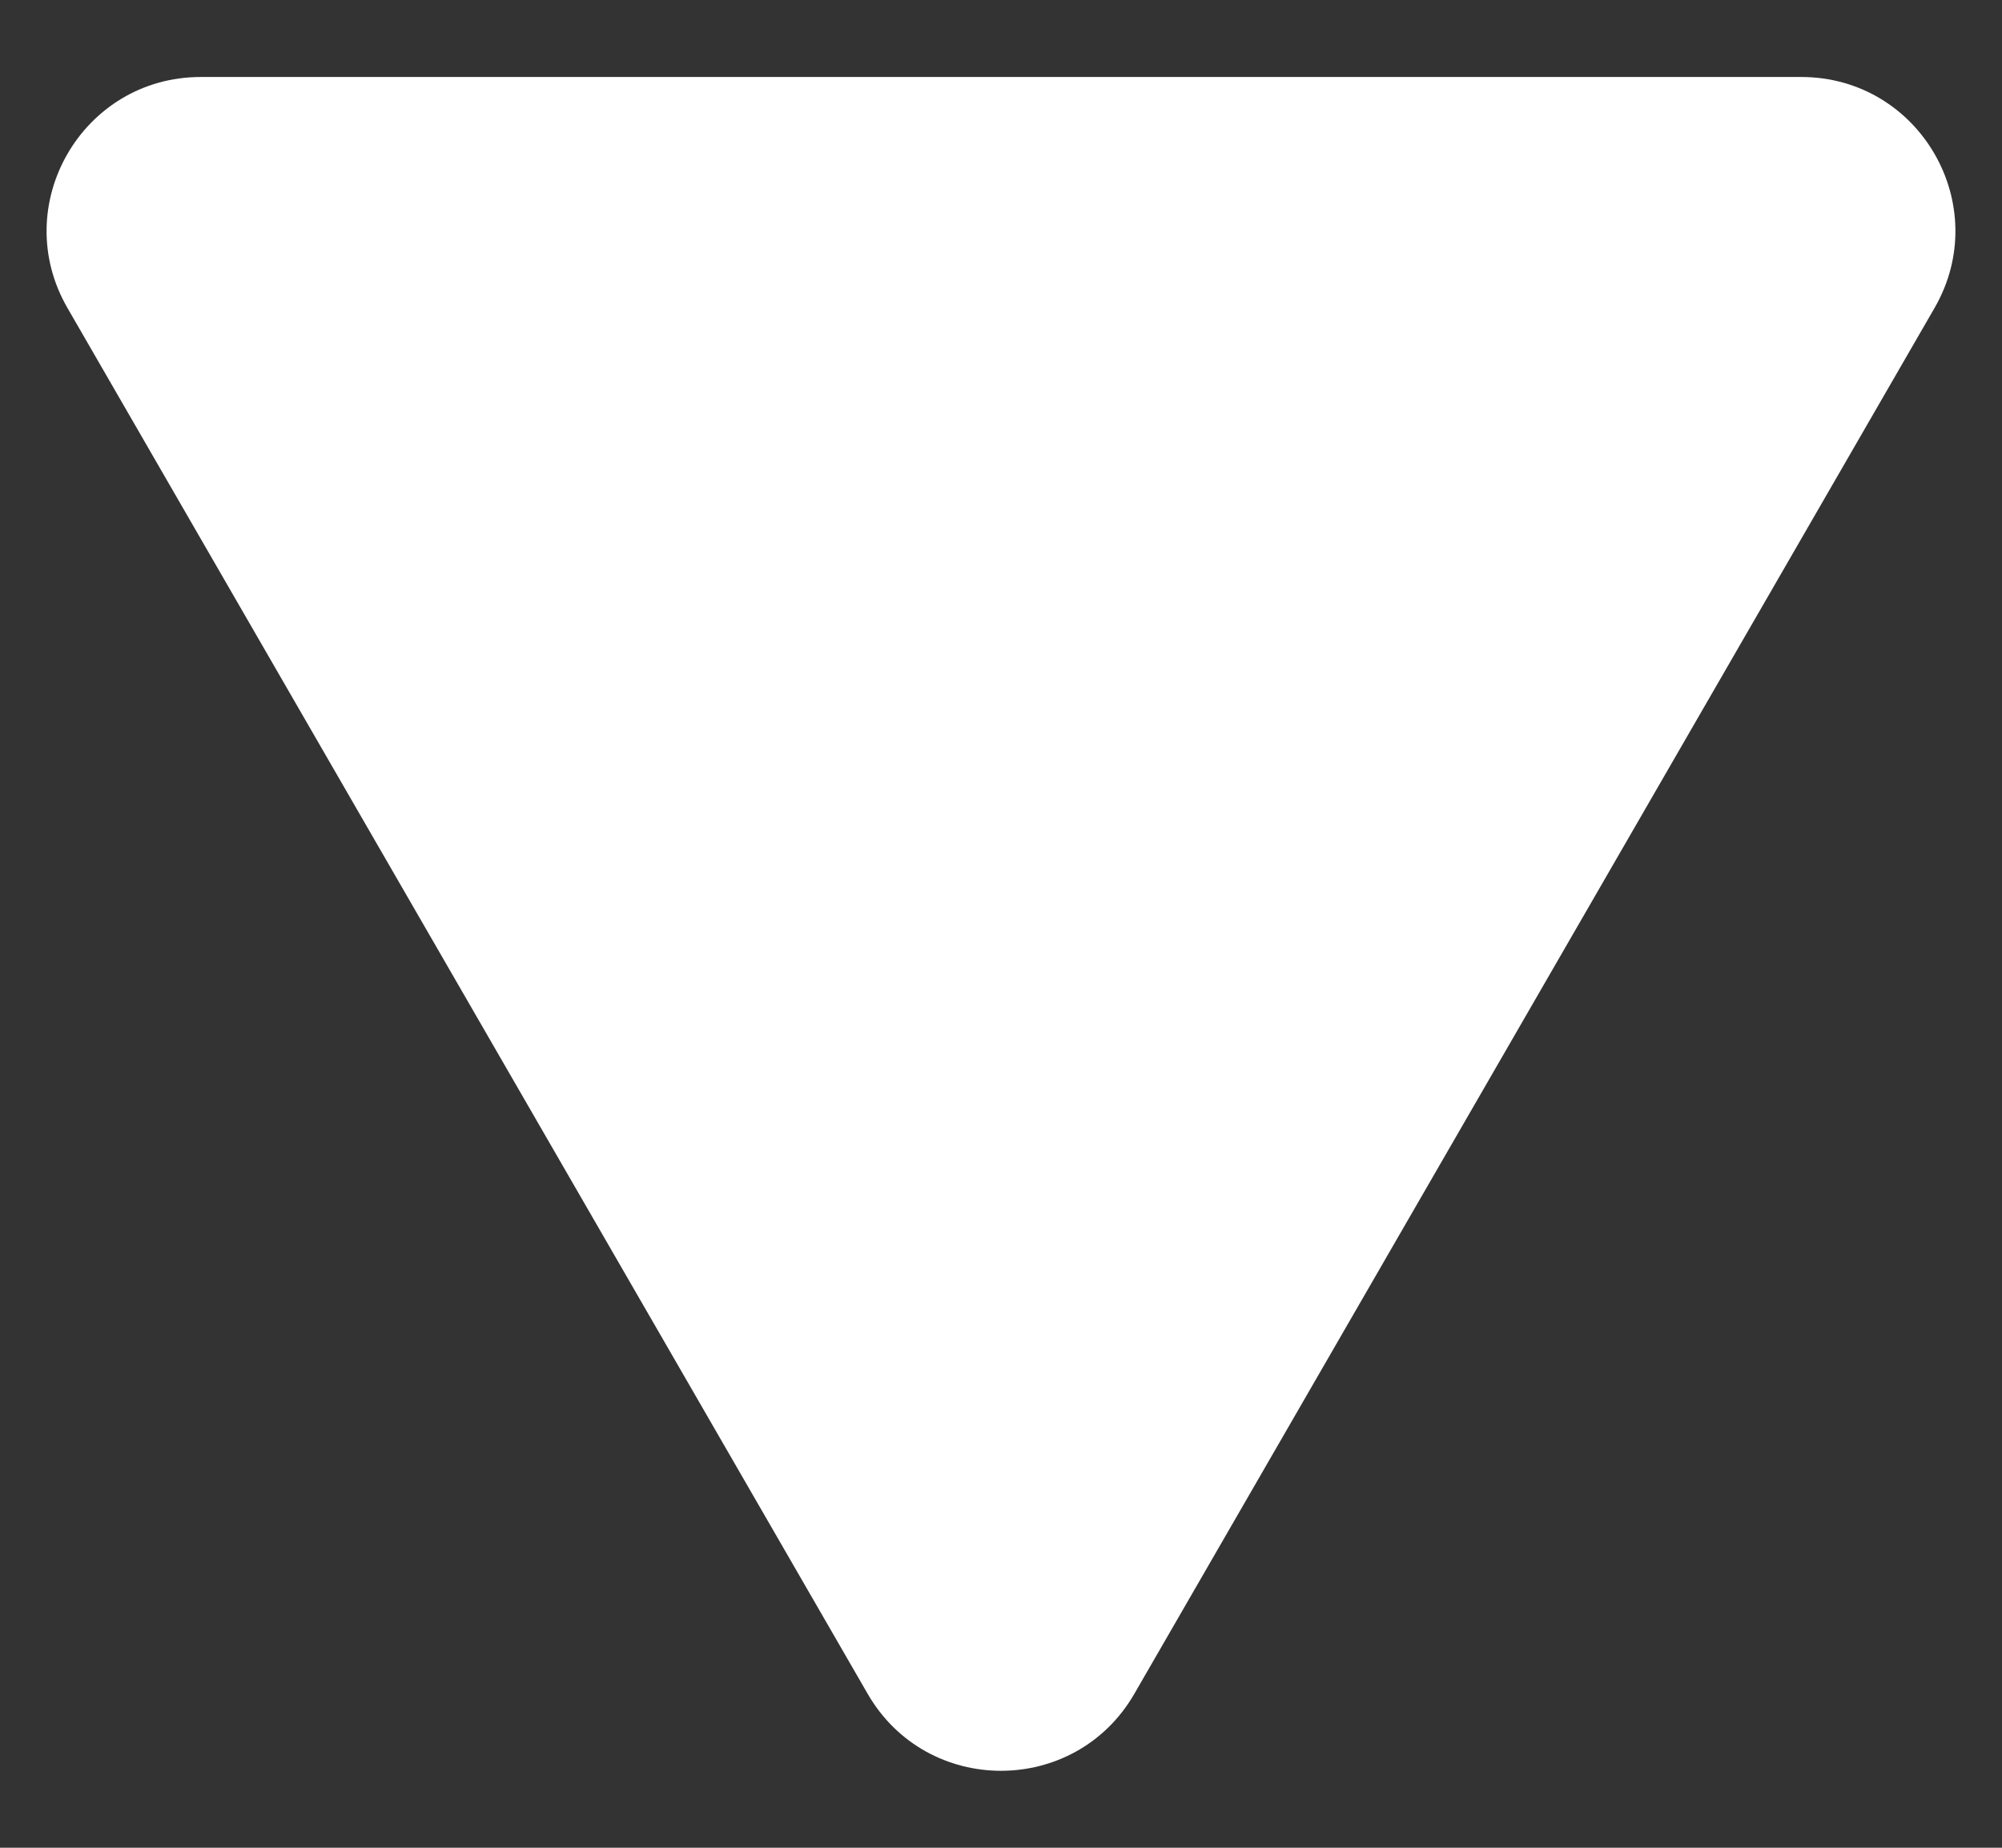 <svg width="13" height="12" viewBox="0 0 13 12" fill="none" xmlns="http://www.w3.org/2000/svg">
    <rect x="0" y="0" width="13" height="12" fill="#333333" stroke="none"/>
    <path d="M5.634 11C6.019 11.667 6.981 11.667 7.366 11L12.562 2C12.947 1.333 12.466 0.5 11.696 0.5H1.304C0.534 0.5 0.053 1.333 0.438 2L5.634 11Z" fill="#fff"/>
</svg>
